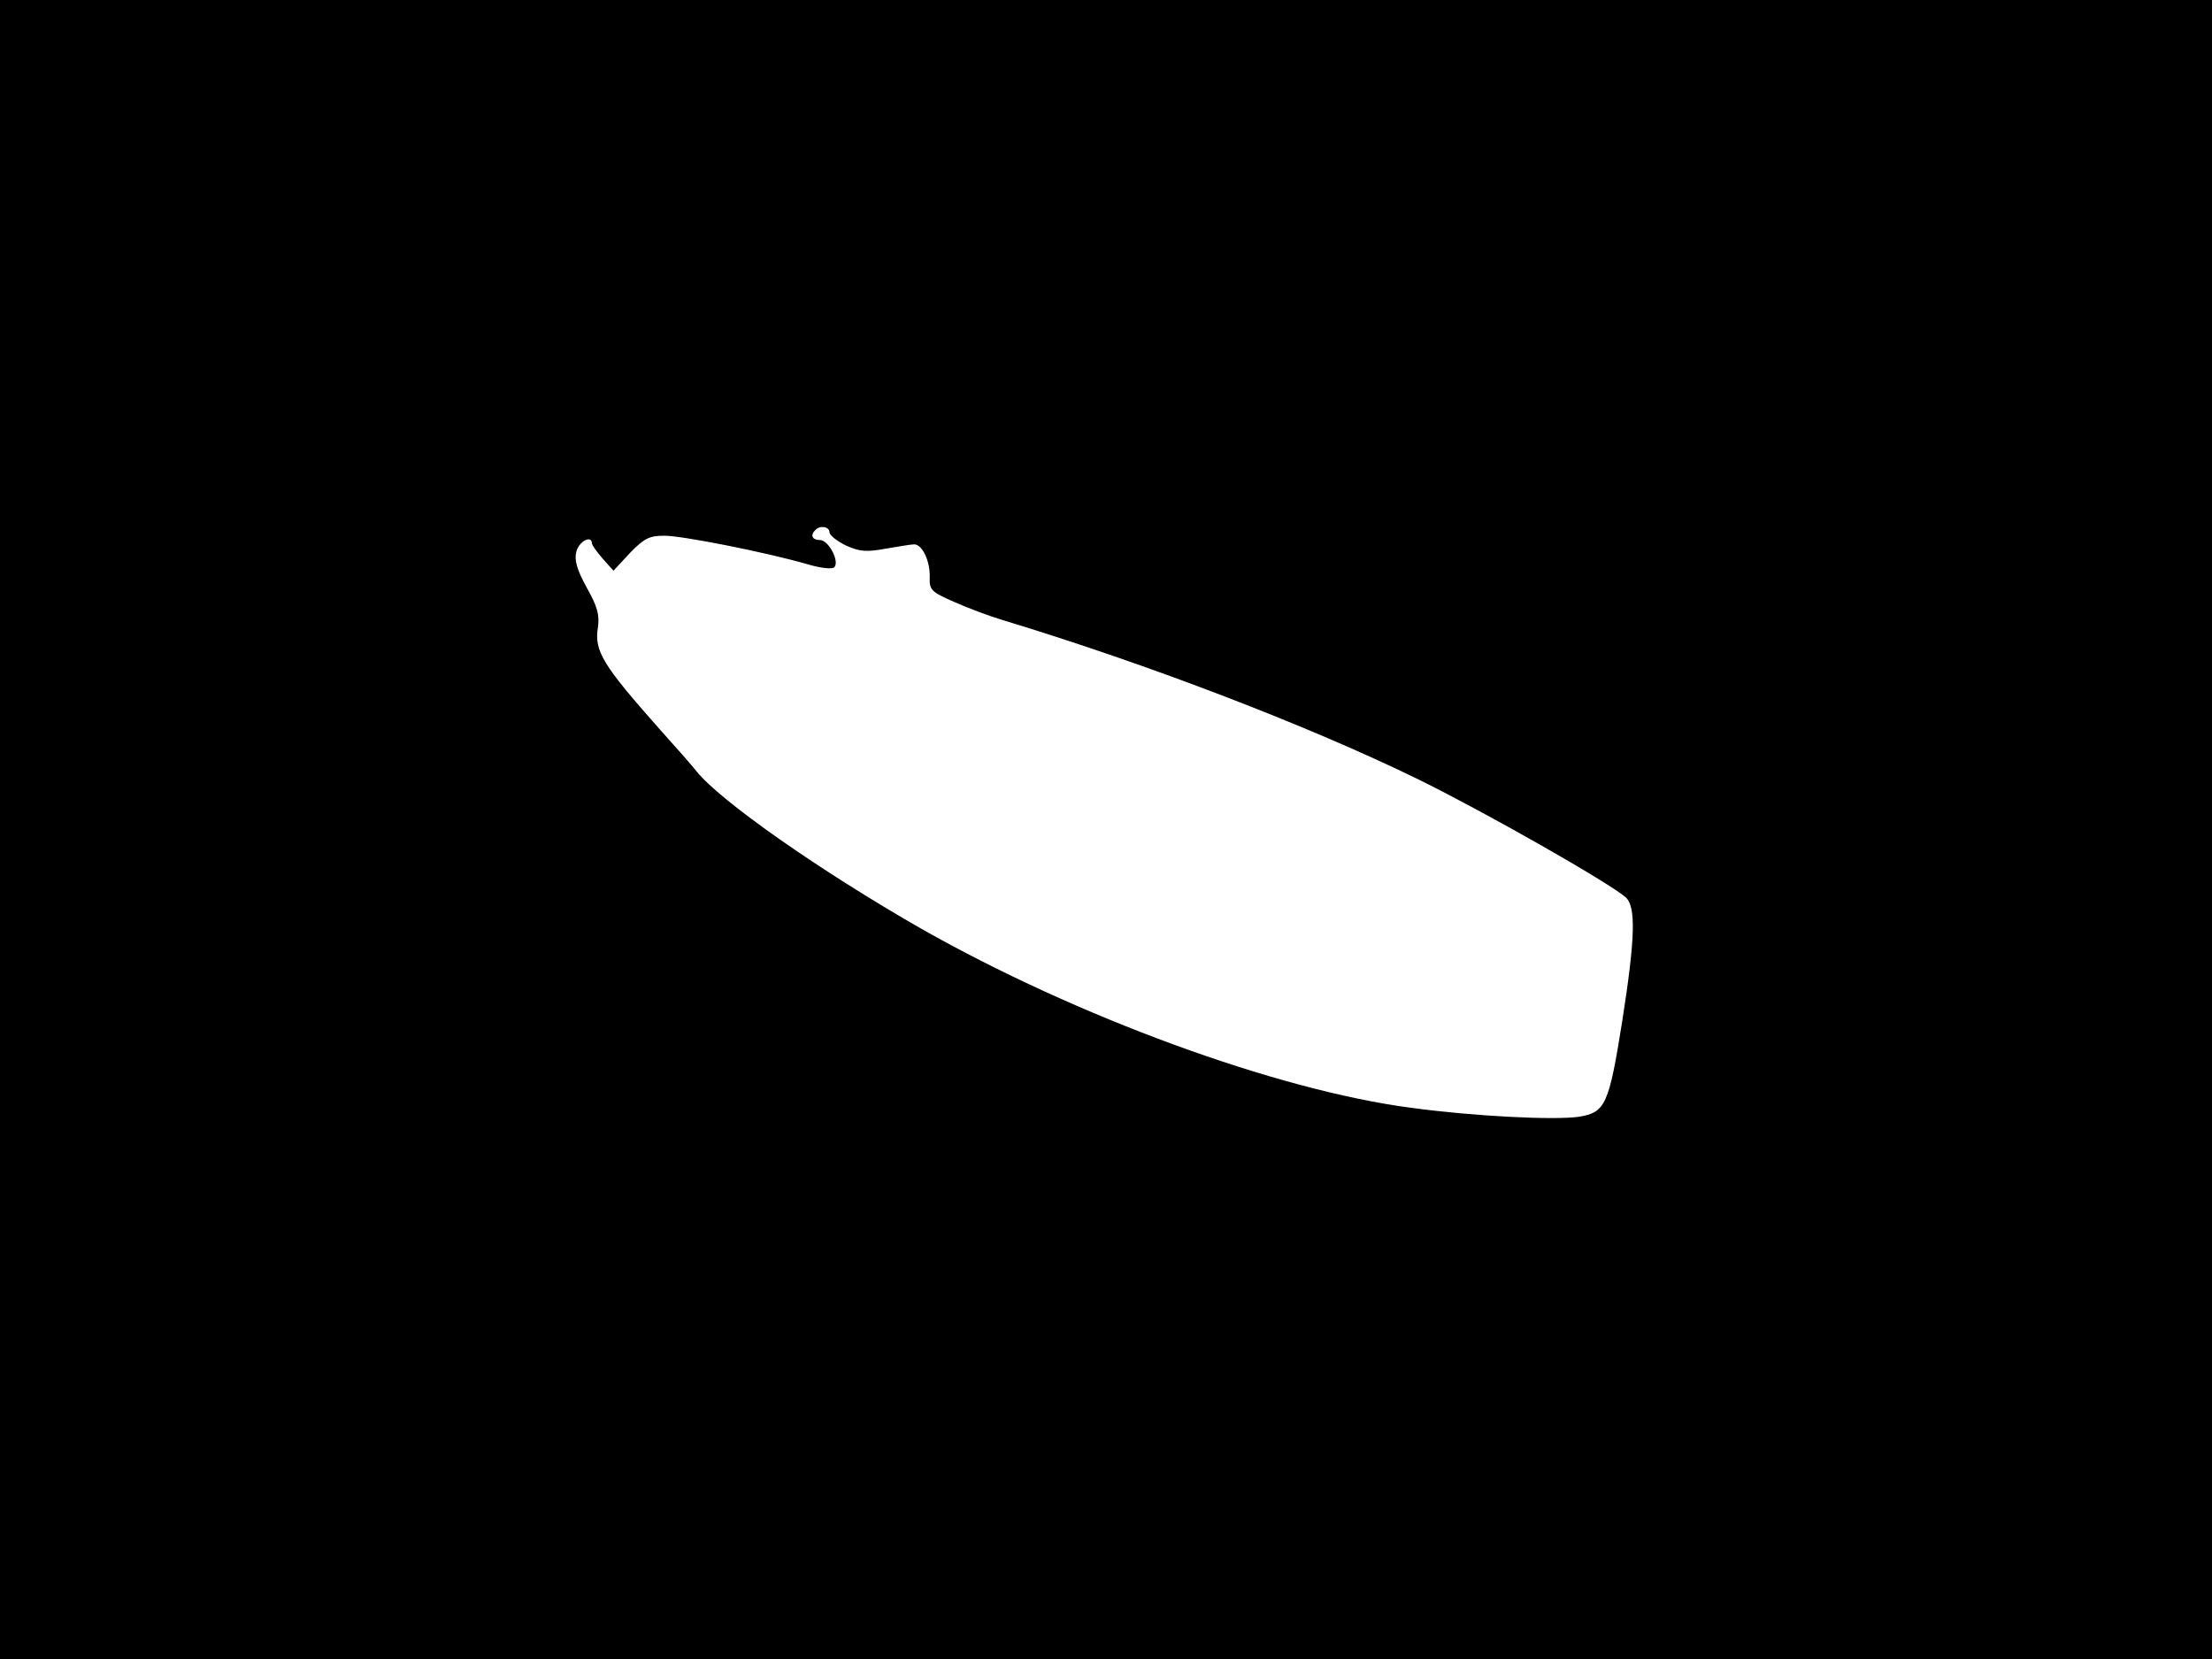 <svg xmlns="http://www.w3.org/2000/svg" width="682.667" height="512" version="1.0" viewBox="0 0 512 384"><path d="M0 192v192h512V0H0zm192-68.8c0 .7 1.8 2.1 3.9 3.1 3.1 1.4 4.7 1.5 9.1.7 2.9-.5 5.9-1 6.6-1 1.9 0 3.7 3.9 3.6 7.6-.1 2.9.3 3.4 5.6 5.7 3.1 1.4 8.2 3.3 11.2 4.2 34 10.3 71.4 24.7 96.5 37 16 7.9 43.9 23.8 47.8 27.2 2.4 2.2 2.2 9.4-.8 28.6-3.1 19.5-3.9 21.2-10.1 22.2-5.8.8-24.2-.1-38.9-2.1-31.1-4.1-77.4-21.1-113.2-41.4-23.6-13.5-46.7-29.7-52.1-36.5-1.1-1.4-4.9-5.7-8.5-9.7-13.2-14.9-15.2-18.1-14.3-23.6.4-2.8-.1-4.8-2.6-9.2-2.3-4.2-2.9-6.4-2.4-8.3.6-2.4 3.5-3.9 3.6-2 0 .5 1.2 2.1 2.5 3.6l2.5 2.8 3.8-4.1c3.3-3.4 4.5-4 8-4 4.1 0 23.4 3.8 33.1 6.6 3 .9 5.7 1.2 6.2.7 1.3-1.3-1.3-6.3-3.3-6.3-1.8 0-2.3-1.1-1.1-2.3 1.1-1.2 3.3-.8 3.3.5"/></svg>